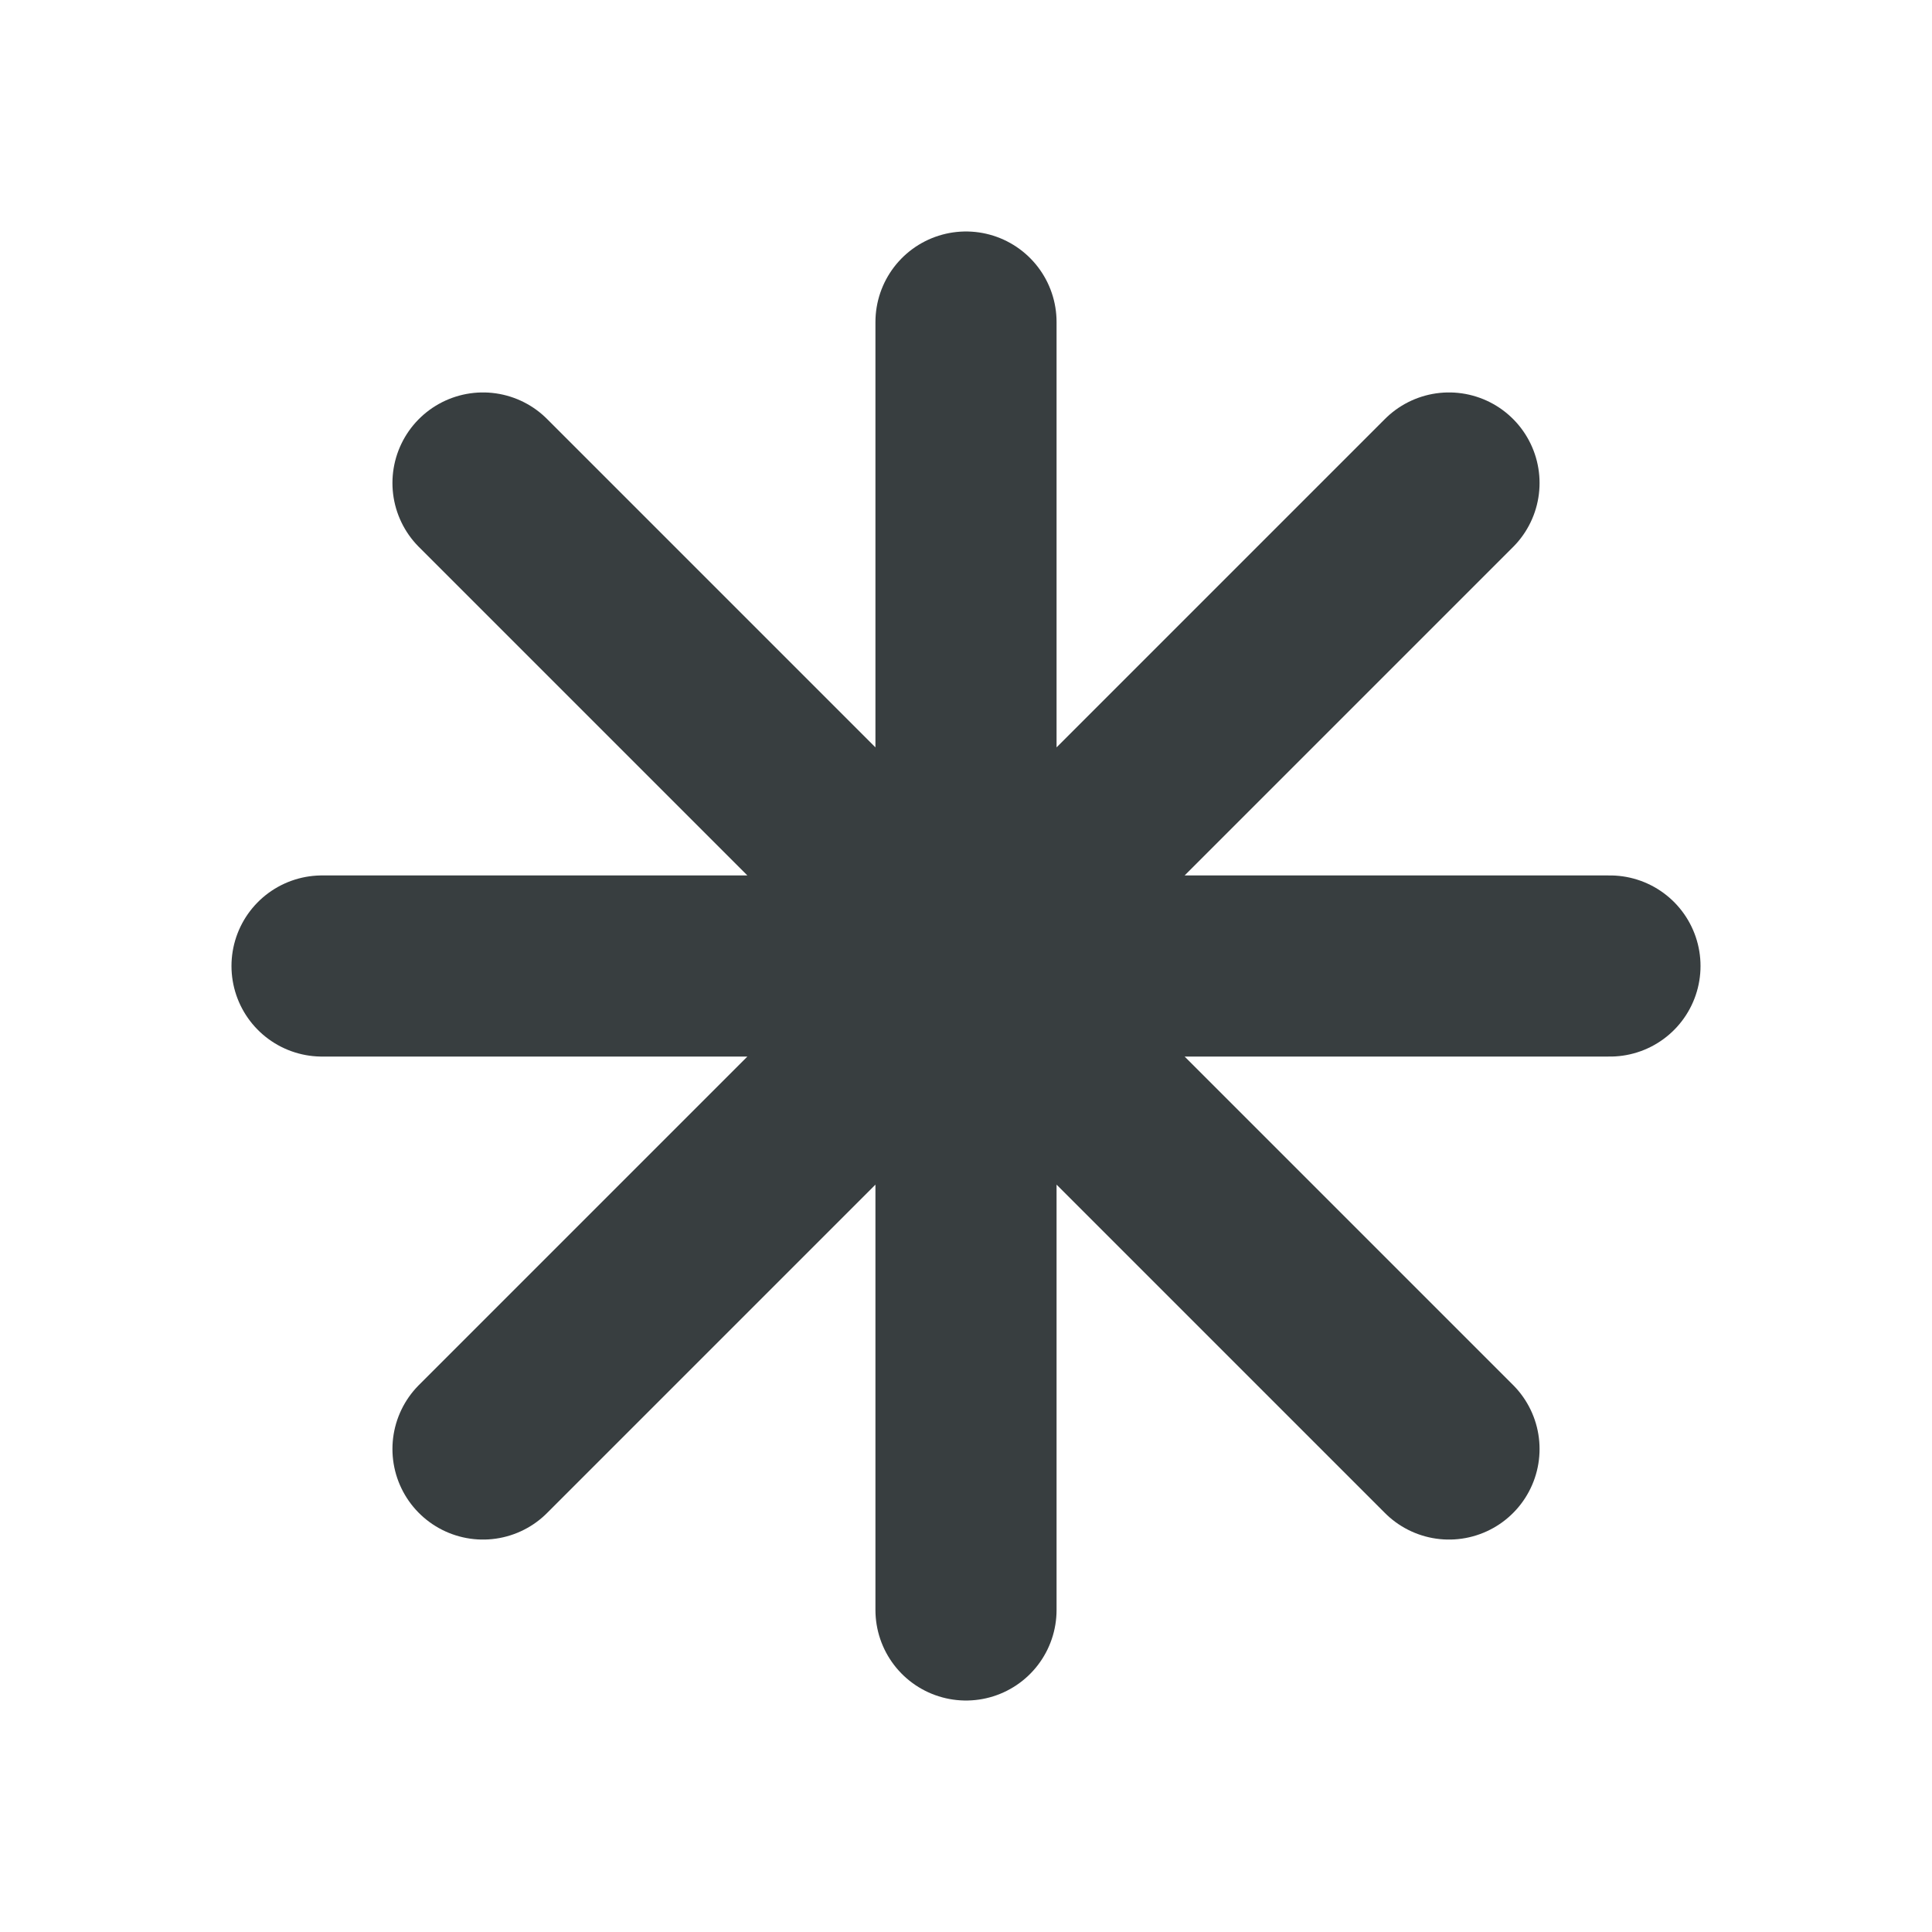 <svg width="16" height="16" viewBox="0 0 16 16" fill="none" xmlns="http://www.w3.org/2000/svg">
<path d="M8 2.667V13.333M12 4L4 12M13.333 8H2.667M12 12L4 4" stroke="#383E40" stroke-width="1.5" stroke-linecap="round" stroke-linejoin="round"/>
</svg>
